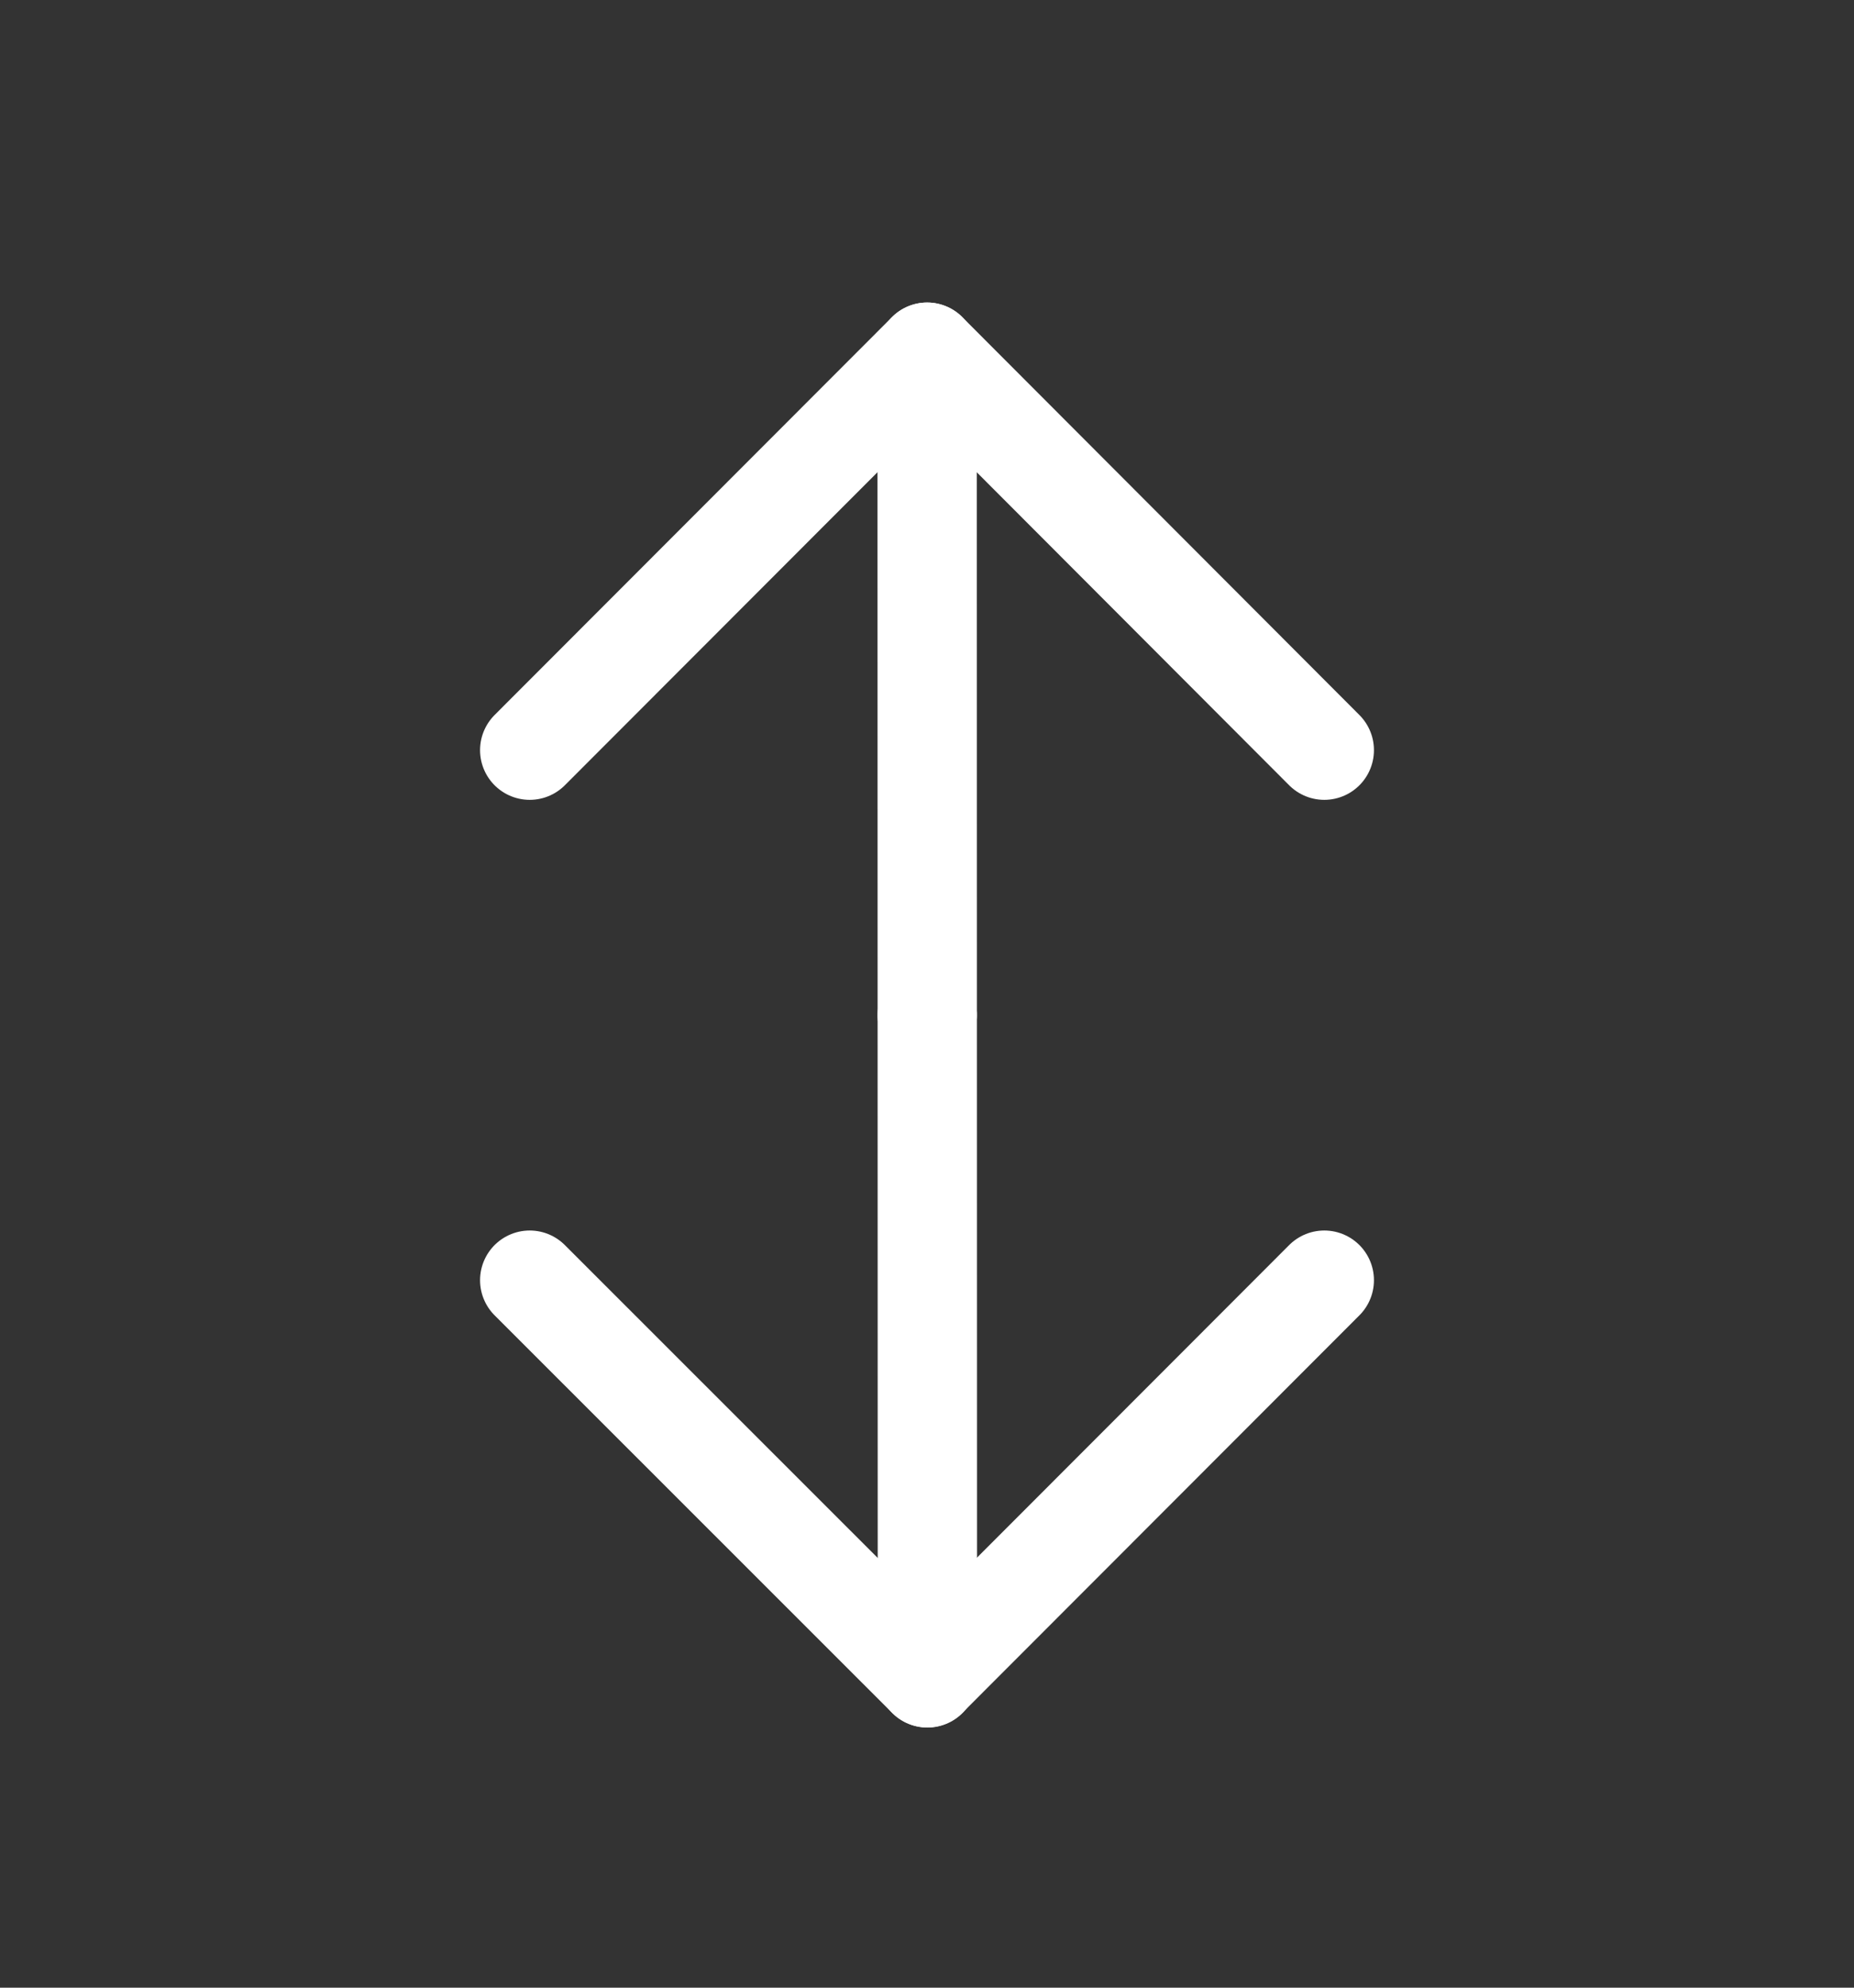 <svg width="14" height="15" viewBox="0 0 14 15" fill="none" xmlns="http://www.w3.org/2000/svg">
<rect x="0" y="0" width="14" height="15" fill="#333333" stroke="none"/>
<path d="M7.001 2.658L7.002 7.659" stroke="white" stroke-width="0.75" stroke-linecap="round"/>
<path d="M4 5.661L7.001 2.658L10 5.661" stroke="white" stroke-width="0.75" stroke-linecap="round" stroke-linejoin="round"/>
<path d="M7.003 12.662L7.002 7.662" stroke="white" stroke-width="0.75" stroke-linecap="round"/>
<path d="M10 9.661L7.002 12.661L4 9.661" stroke="white" stroke-width="0.75" stroke-linecap="round" stroke-linejoin="round"/>
</svg>
